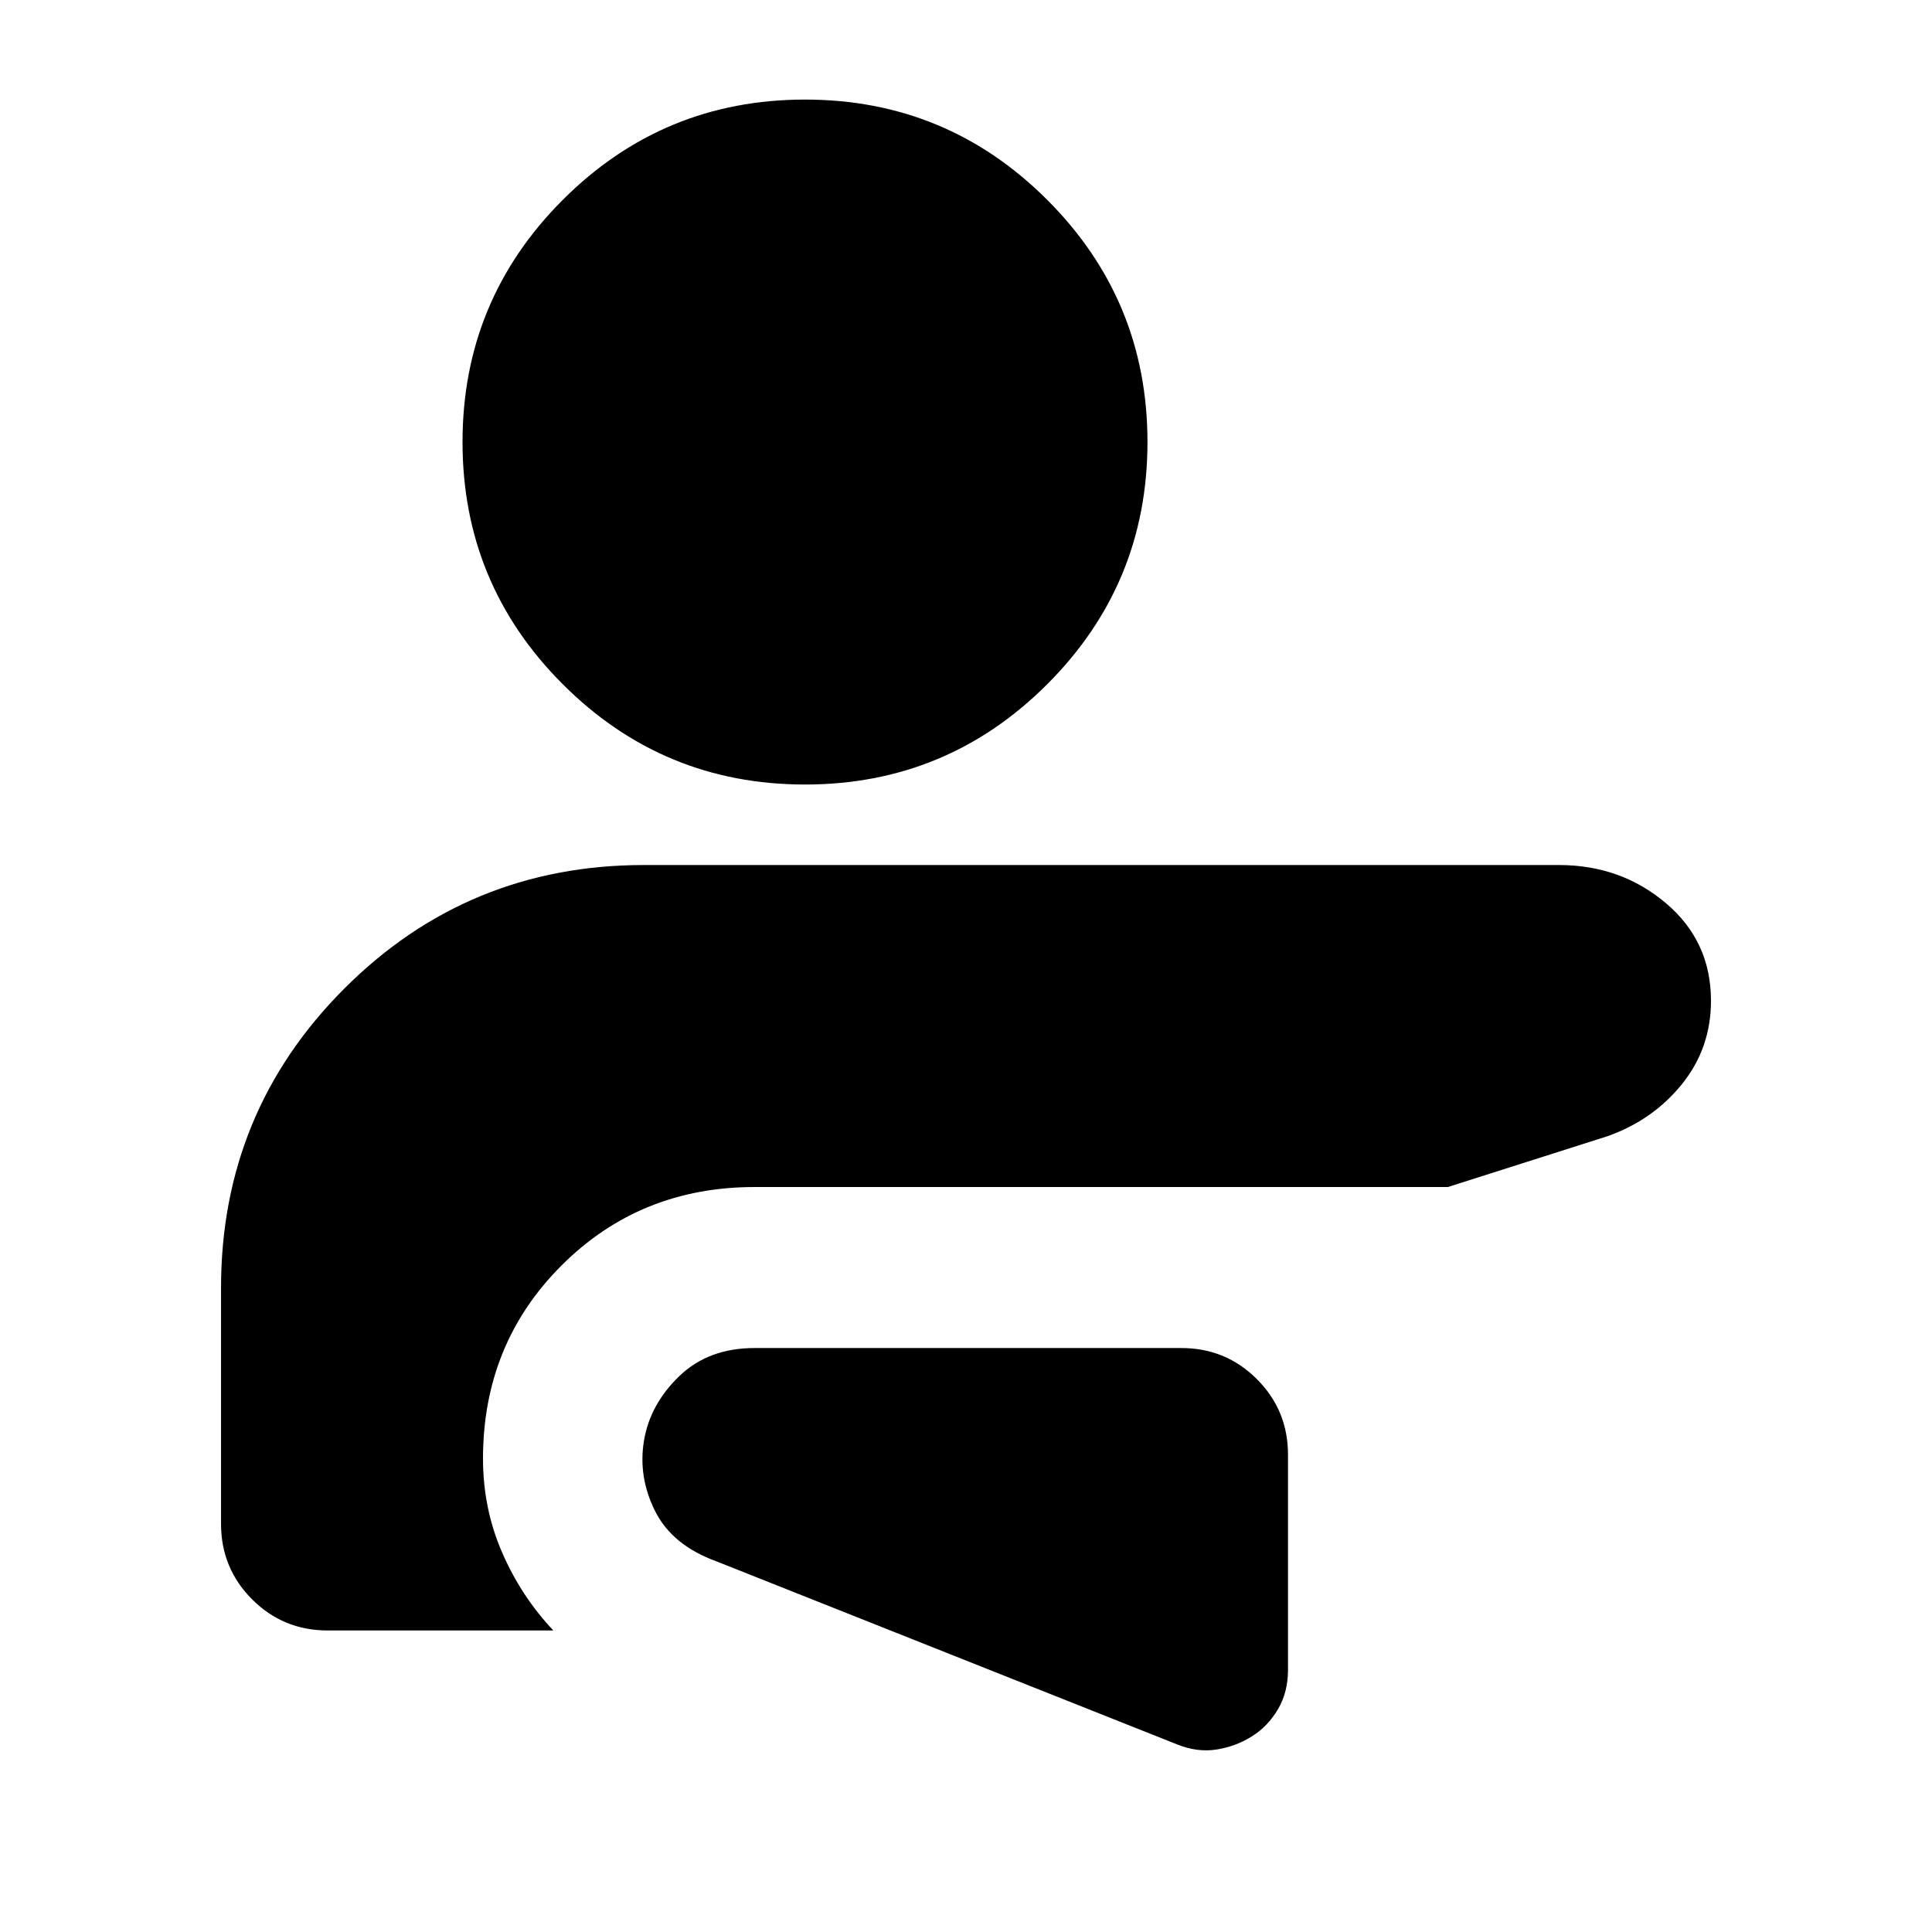 <svg xmlns="http://www.w3.org/2000/svg" height="24" viewBox="0 96 960 960" width="24"><path d="M585 962.826q10 4 19.5 2.5t17.5-6.5q8-5 13-13.5t5-19.5v-107q0-22.087-15.457-37.544-15.456-15.456-37.544-15.456H375q-23 0-37.5 14t-17.5 32q-3 18 5.5 35t30.5 25l229 91Zm189.652-437q30.696 0 53.109 18.934 22.413 18.935 22.413 48.5 0 23.566-14.413 41.435-14.413 17.87-36.978 25.87l-79.348 25.261H375q-57 0-96 39t-39 96q0 24.783 9.522 46.652 9.522 21.87 25.435 38.696H162.826q-22.087 0-37.544-15.456-15.456-15.457-15.456-37.544V736q0-87.522 61.326-148.848Q232.478 525.826 320 525.826h454.652ZM400 145.477q70.522 0 120.348 49.826 49.826 49.826 49.826 120.348 0 70.522-49.826 120.348Q470.522 485.826 400 485.826q-70.522 0-120.348-49.827-49.826-49.826-49.826-120.348 0-70.522 49.826-120.348Q329.478 145.477 400 145.477Z"/></svg>